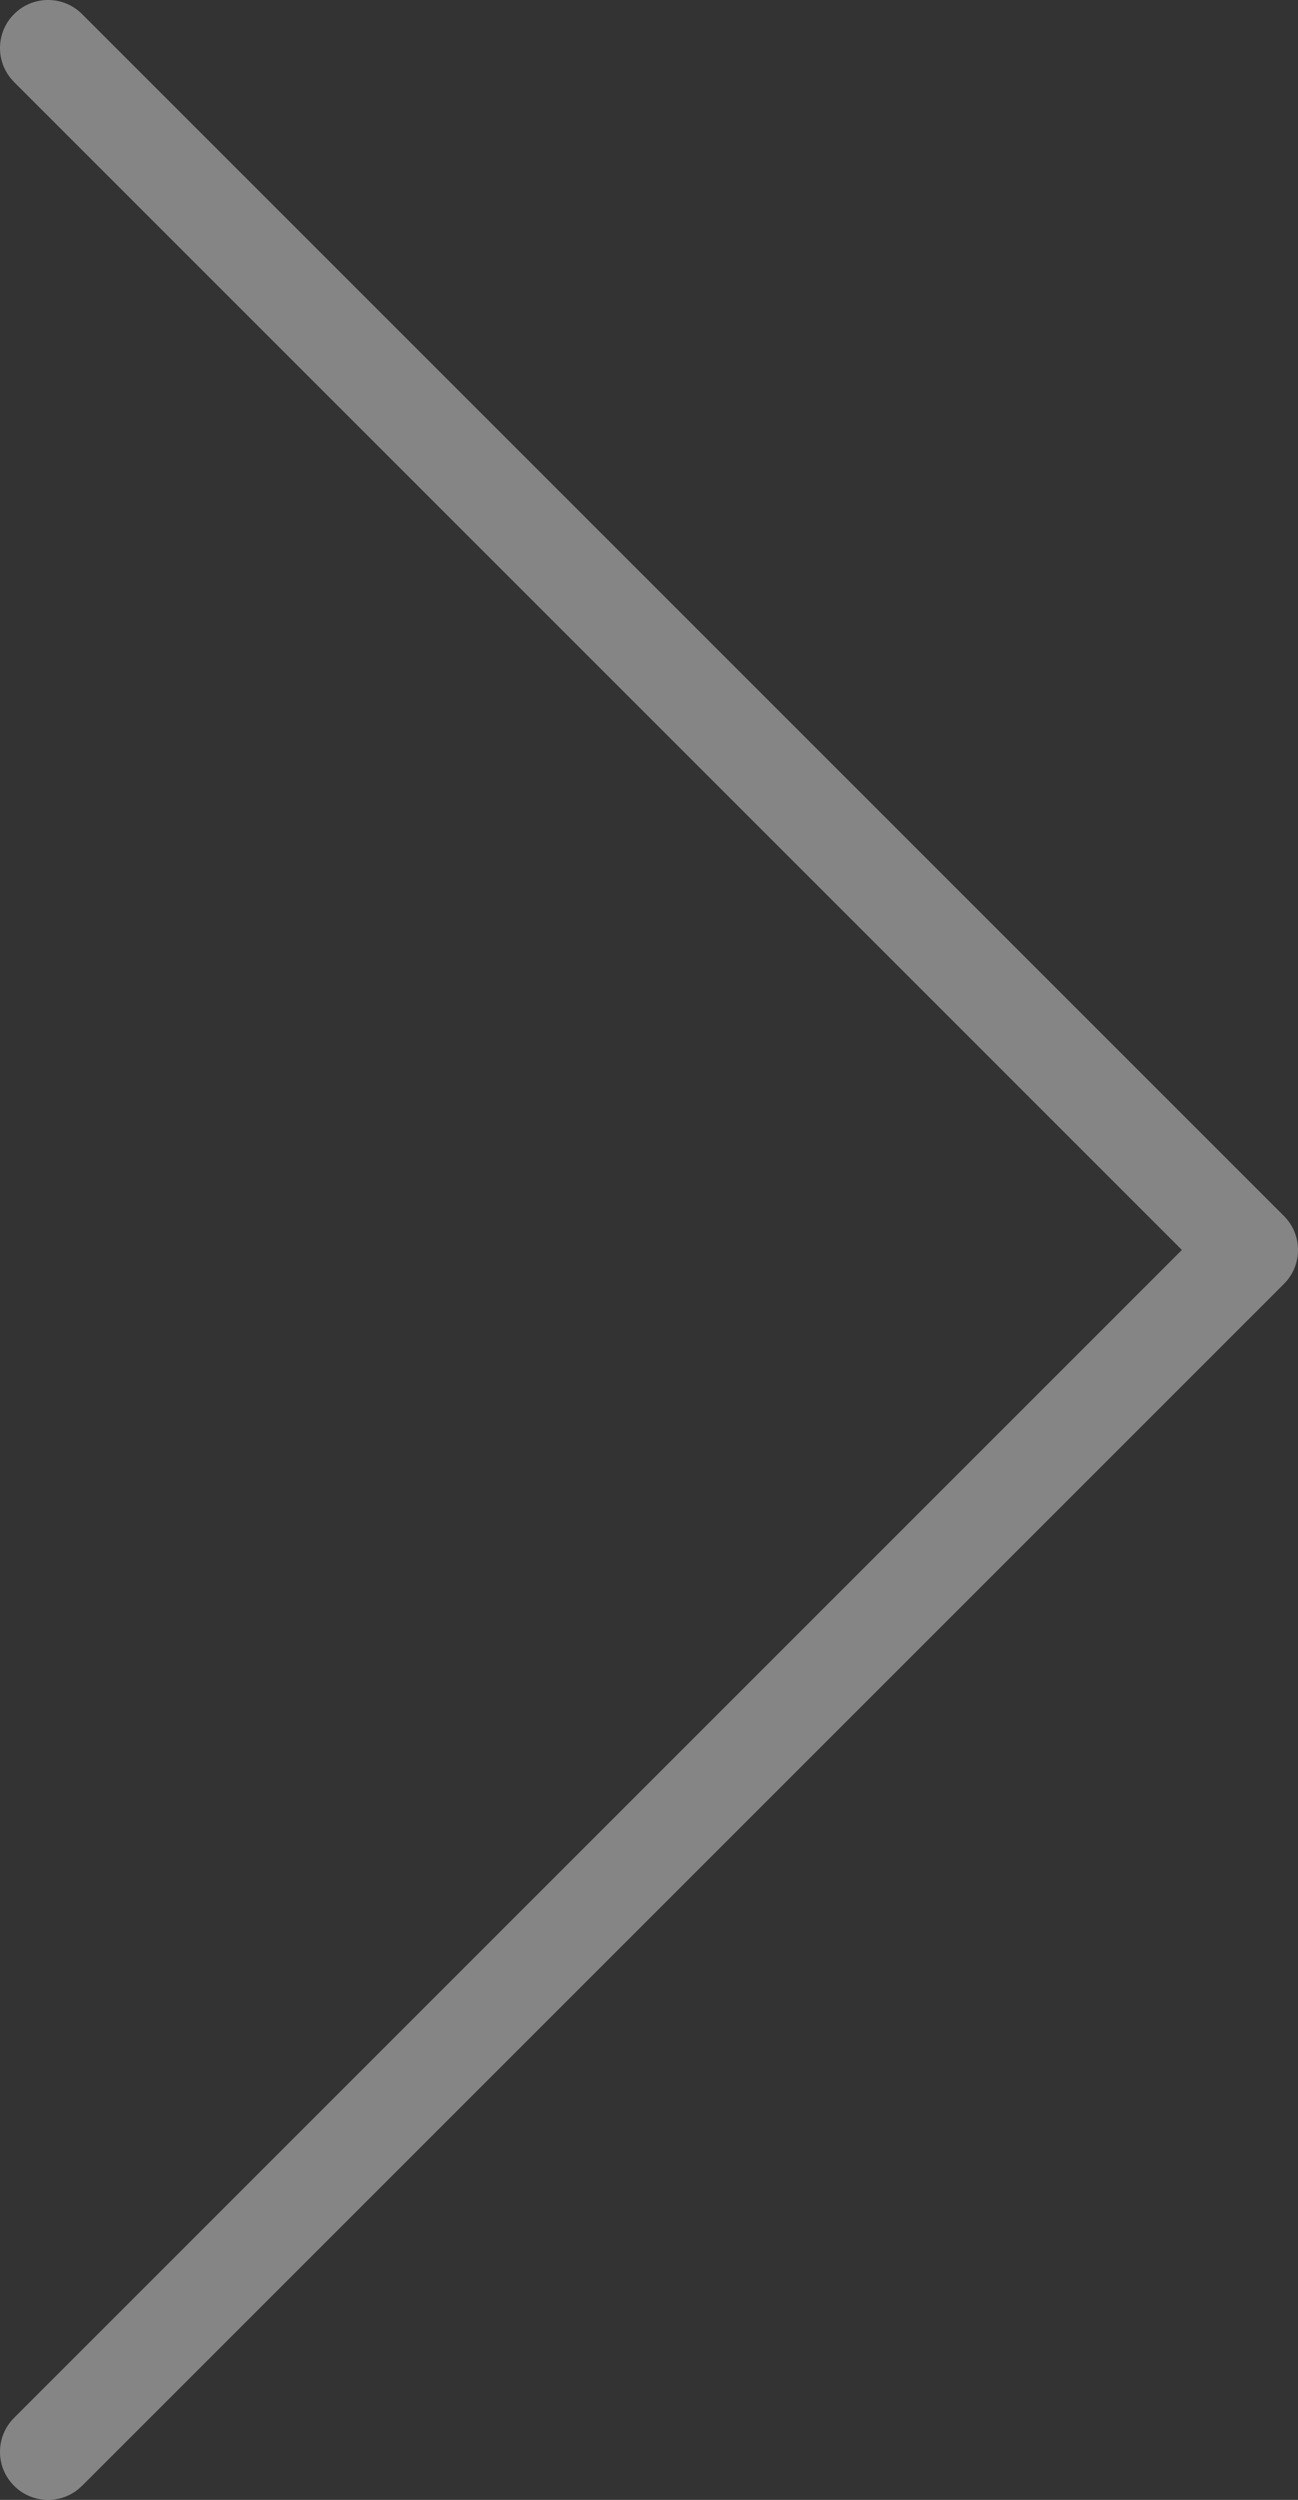 <?xml version="1.0" encoding="UTF-8"?>
<svg width="27px" height="52px" viewBox="0 0 27 52" version="1.1" xmlns="http://www.w3.org/2000/svg" xmlns:xlink="http://www.w3.org/1999/xlink">
    <rect x="0" y="0" width="27" height="52" fill="#333333" stroke="none"/>
    <!-- Generator: Sketch 64 (93537) - https://sketch.com -->
    <title>Fill 113</title>
    <desc>Created with Sketch.</desc>
    <g id="Page-1" stroke="none" stroke-width="1" fill="none" fill-rule="evenodd" fill-opacity="0.4">
        <g id="Achievements" transform="translate(-1838, -885)" fill="#FFFFFF">
            <path d="M1838.21,886.613 C1837.905,886.221 1837.932,885.653 1838.293,885.293 C1838.683,884.902 1839.317,884.902 1839.707,885.293 L1839.707,885.293 L1864.707,910.293 C1865.098,910.683 1865.098,911.317 1864.707,911.707 L1864.707,911.707 L1839.707,936.707 L1839.613,936.79 C1839.221,937.095 1838.653,937.068 1838.293,936.707 C1837.902,936.317 1837.902,935.683 1838.293,935.293 L1838.293,935.293 L1862.585,911 L1838.293,886.707 Z" id="Fill-113"></path>
        </g>
    </g>
</svg>
